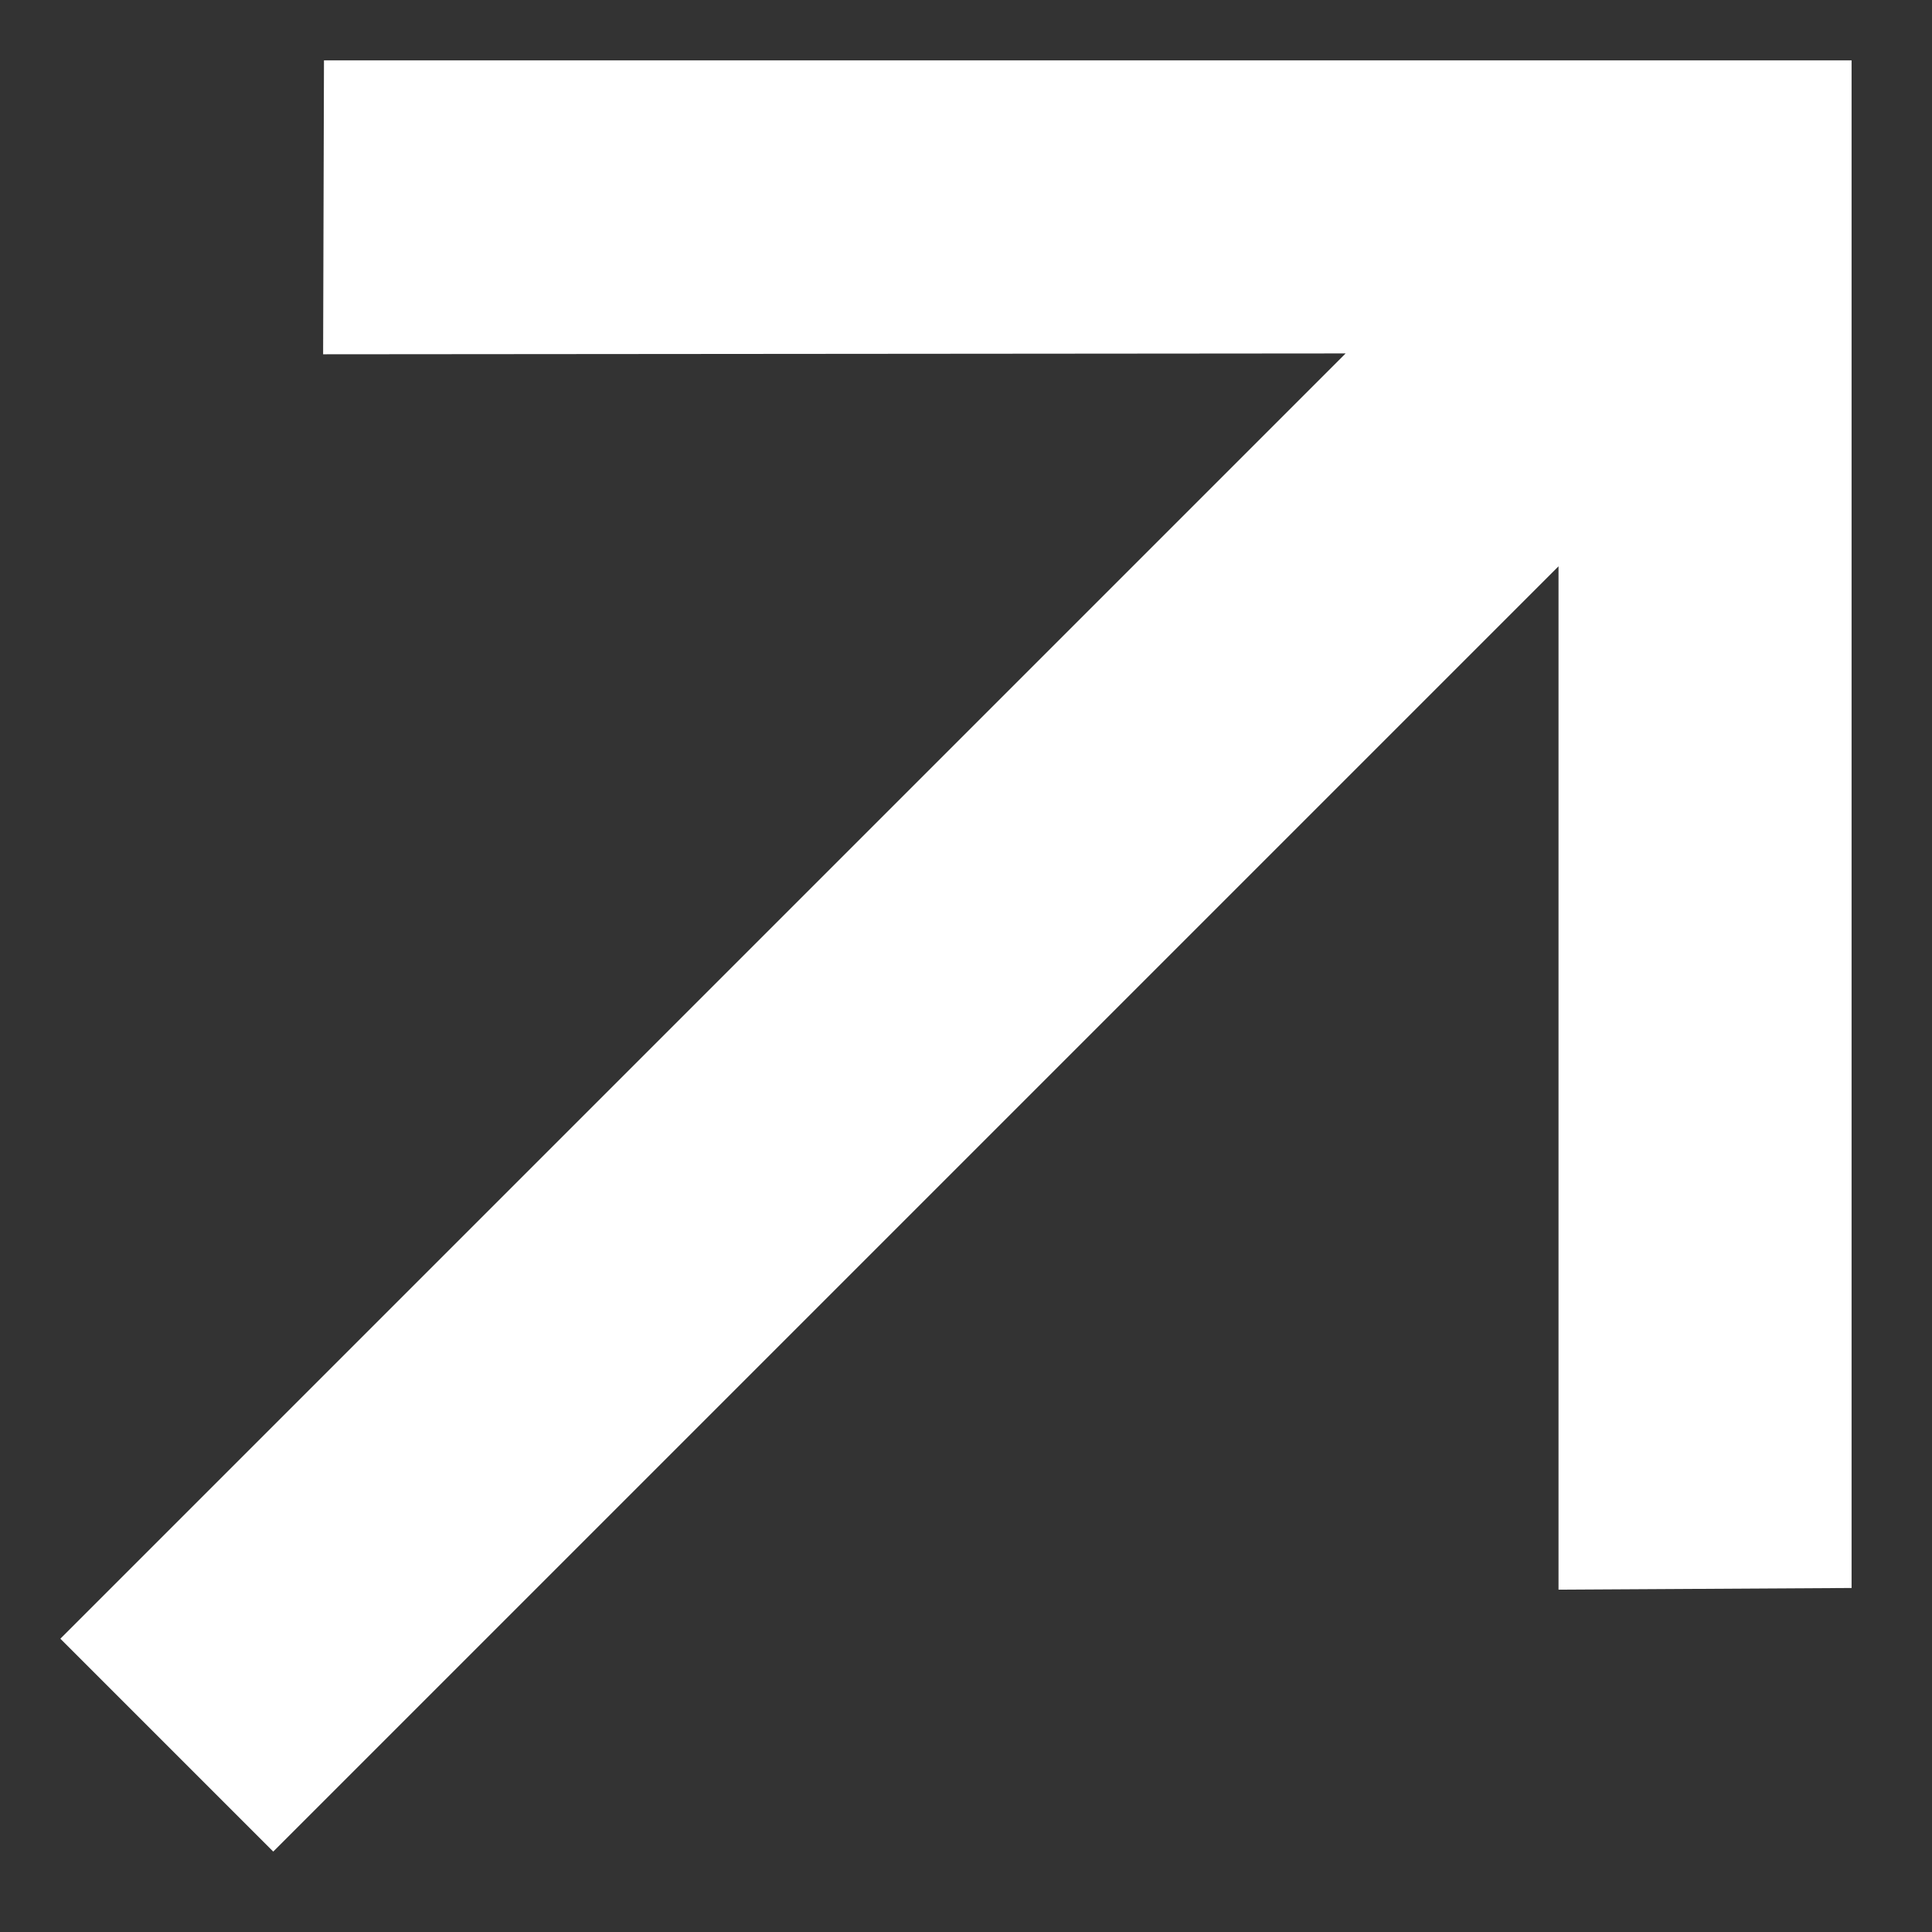 <svg width="16" height="16" viewBox="0 0 16 16" fill="none" xmlns="http://www.w3.org/2000/svg">
<rect x="0" y="0" width="16" height="16" fill="#333333" stroke="none"/>
<path d="M15.334 13.151L12.907 13.165V4.69L2.263 15.334L0.5 13.571L11.144 2.927L2.676 2.934L2.683 0.5H15.334V13.151Z" fill="white"/>
</svg>
